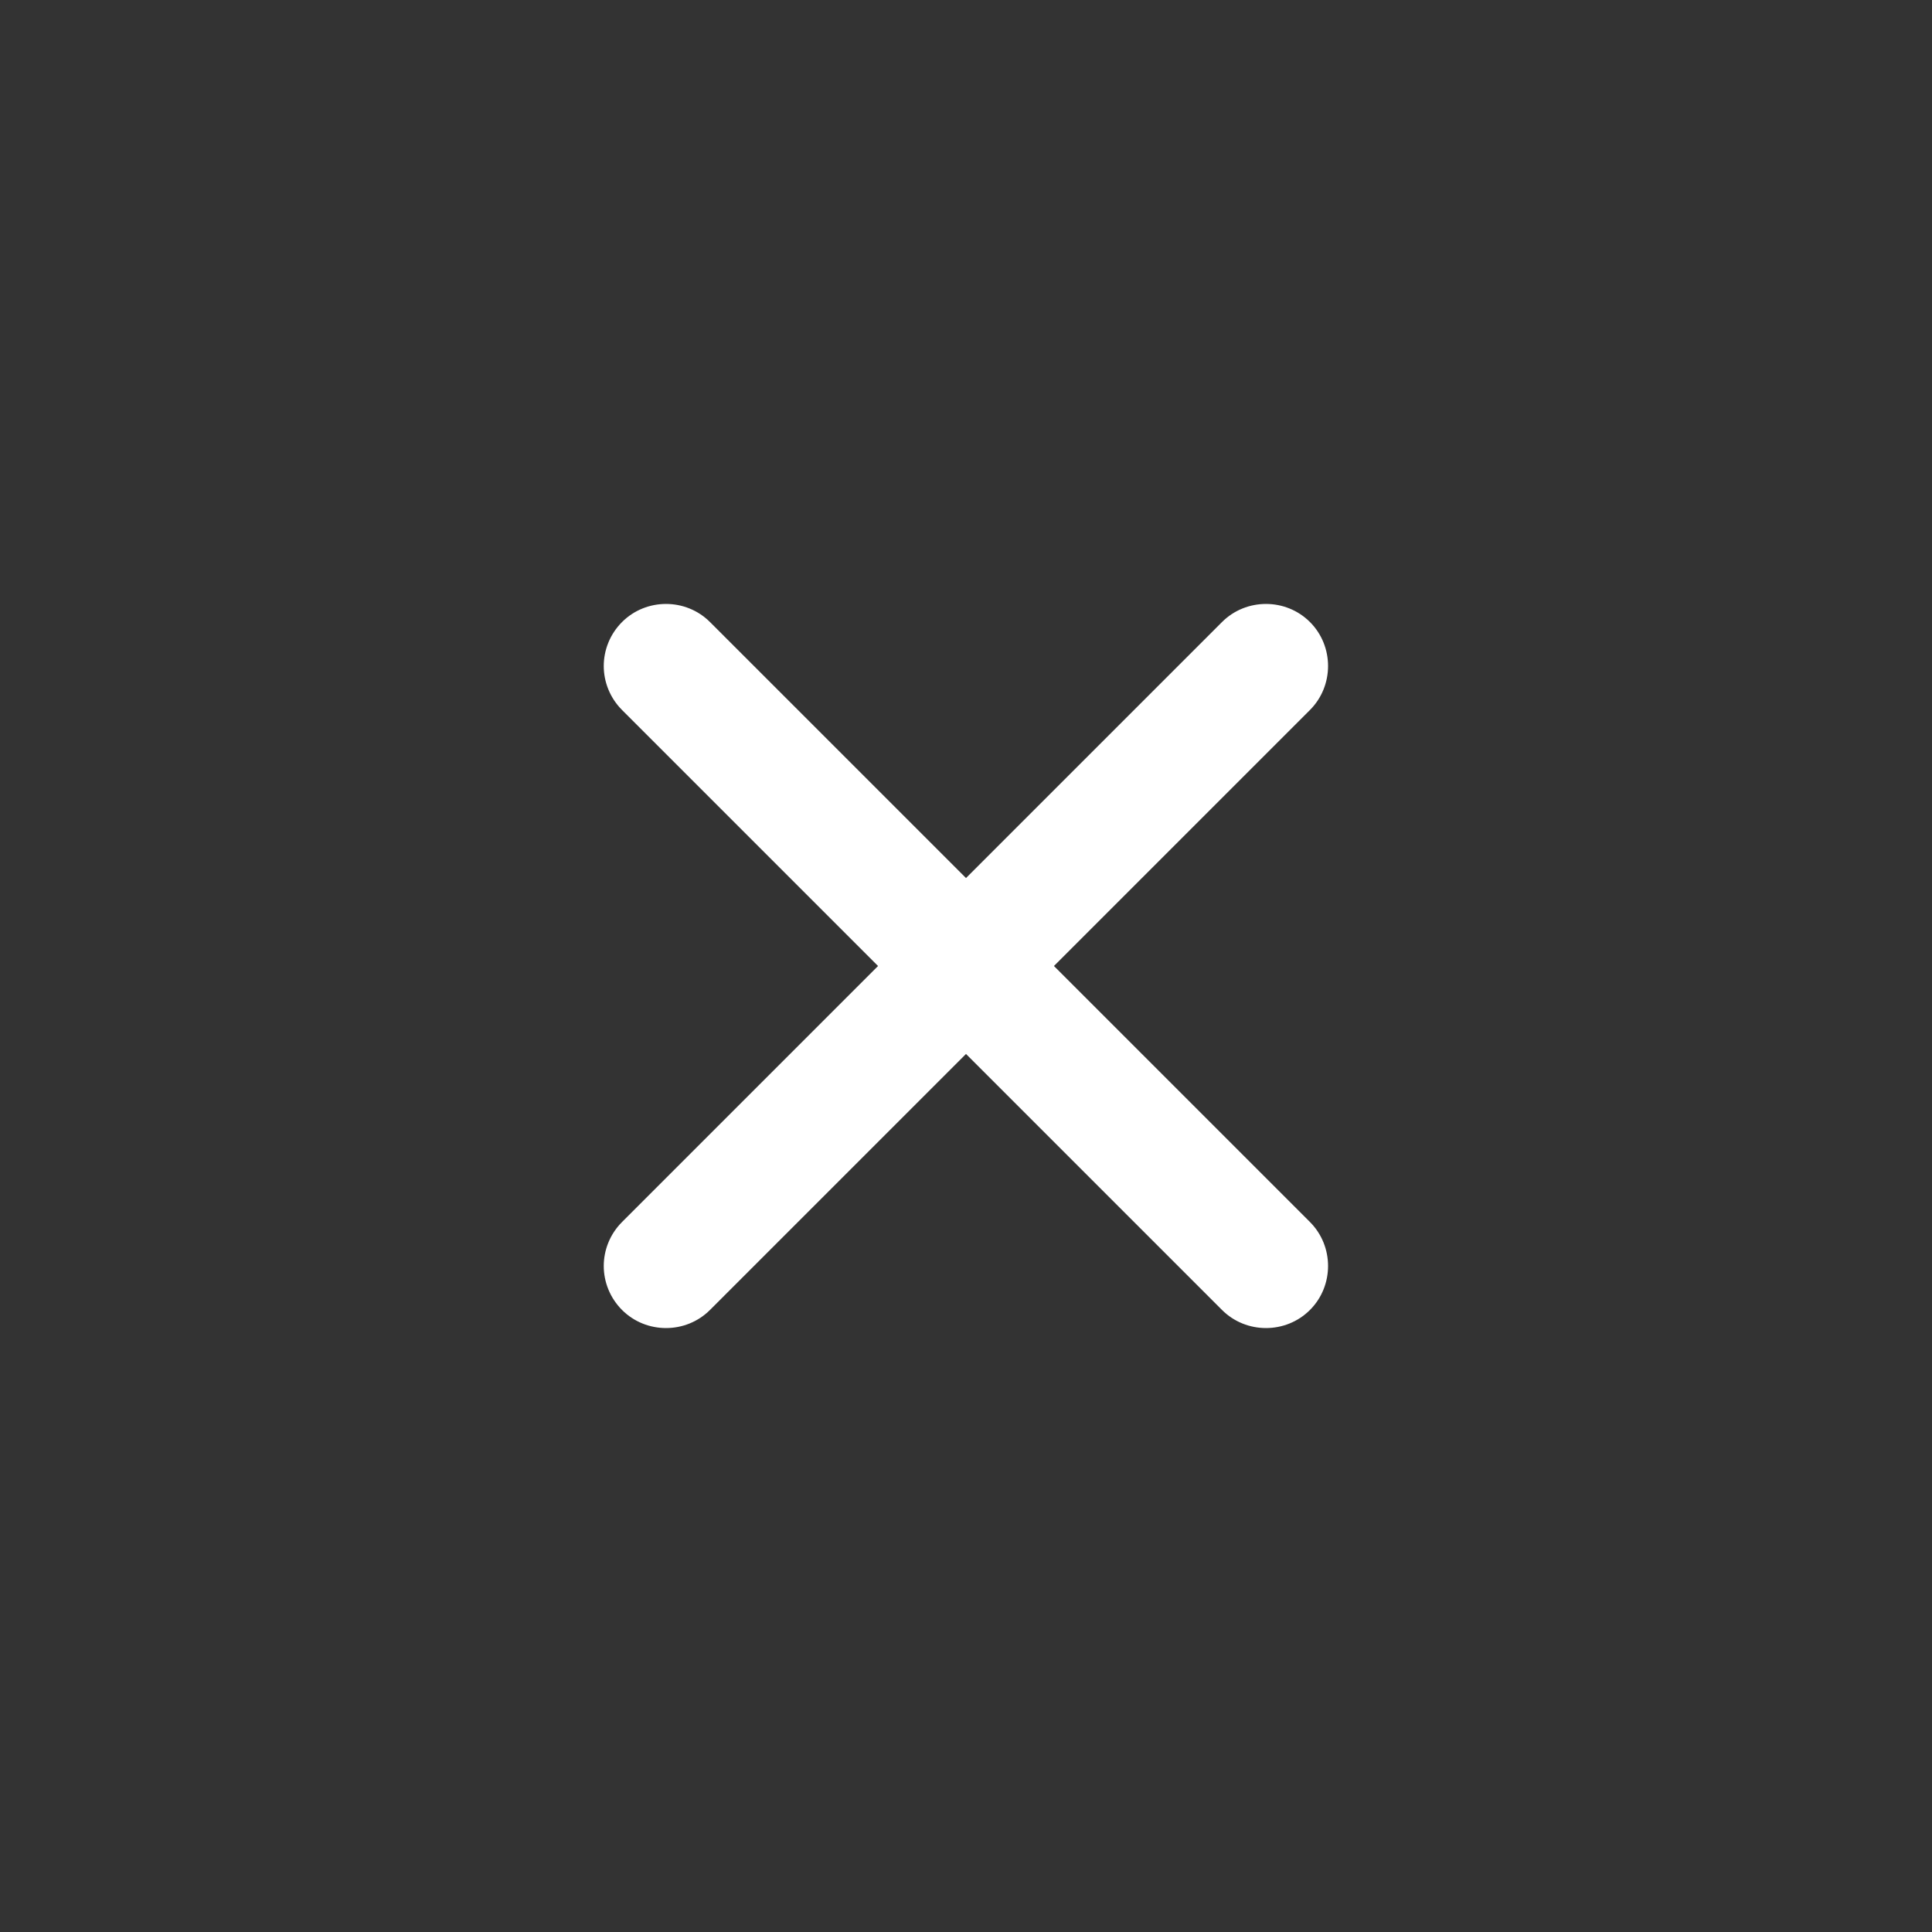 <?xml version="1.0" encoding="utf-8"?>
<!-- Generator: Adobe Illustrator 22.0.1, SVG Export Plug-In . SVG Version: 6.00 Build 0)  -->
<svg version="1.1" id="Layer_1" xmlns="http://www.w3.org/2000/svg" xmlns:xlink="http://www.w3.org/1999/xlink" x="0px" y="0px"
	 viewBox="0 0 512 512" style="enable-background:new 0 0 512 512;" xml:space="preserve" stroke="white" fill="white">
<rect x="0" y="0" width="512" height="512" fill="#333333" stroke="none"/>
<path d="M278.6,256l68.2-68.2c6.2-6.2,6.2-16.4,0-22.6c-6.2-6.2-16.4-6.2-22.6,0L256,233.4l-68.2-68.2c-6.2-6.2-16.4-6.2-22.6,0
	c-3.1,3.1-4.7,7.2-4.7,11.3c0,4.1,1.6,8.2,4.7,11.3l68.2,68.2l-68.2,68.2c-3.1,3.1-4.7,7.2-4.7,11.3c0,4.1,1.6,8.2,4.7,11.3
	c6.2,6.2,16.4,6.2,22.6,0l68.2-68.2l68.2,68.2c6.2,6.2,16.4,6.2,22.6,0c6.2-6.2,6.2-16.4,0-22.6L278.6,256z"/>
</svg>
